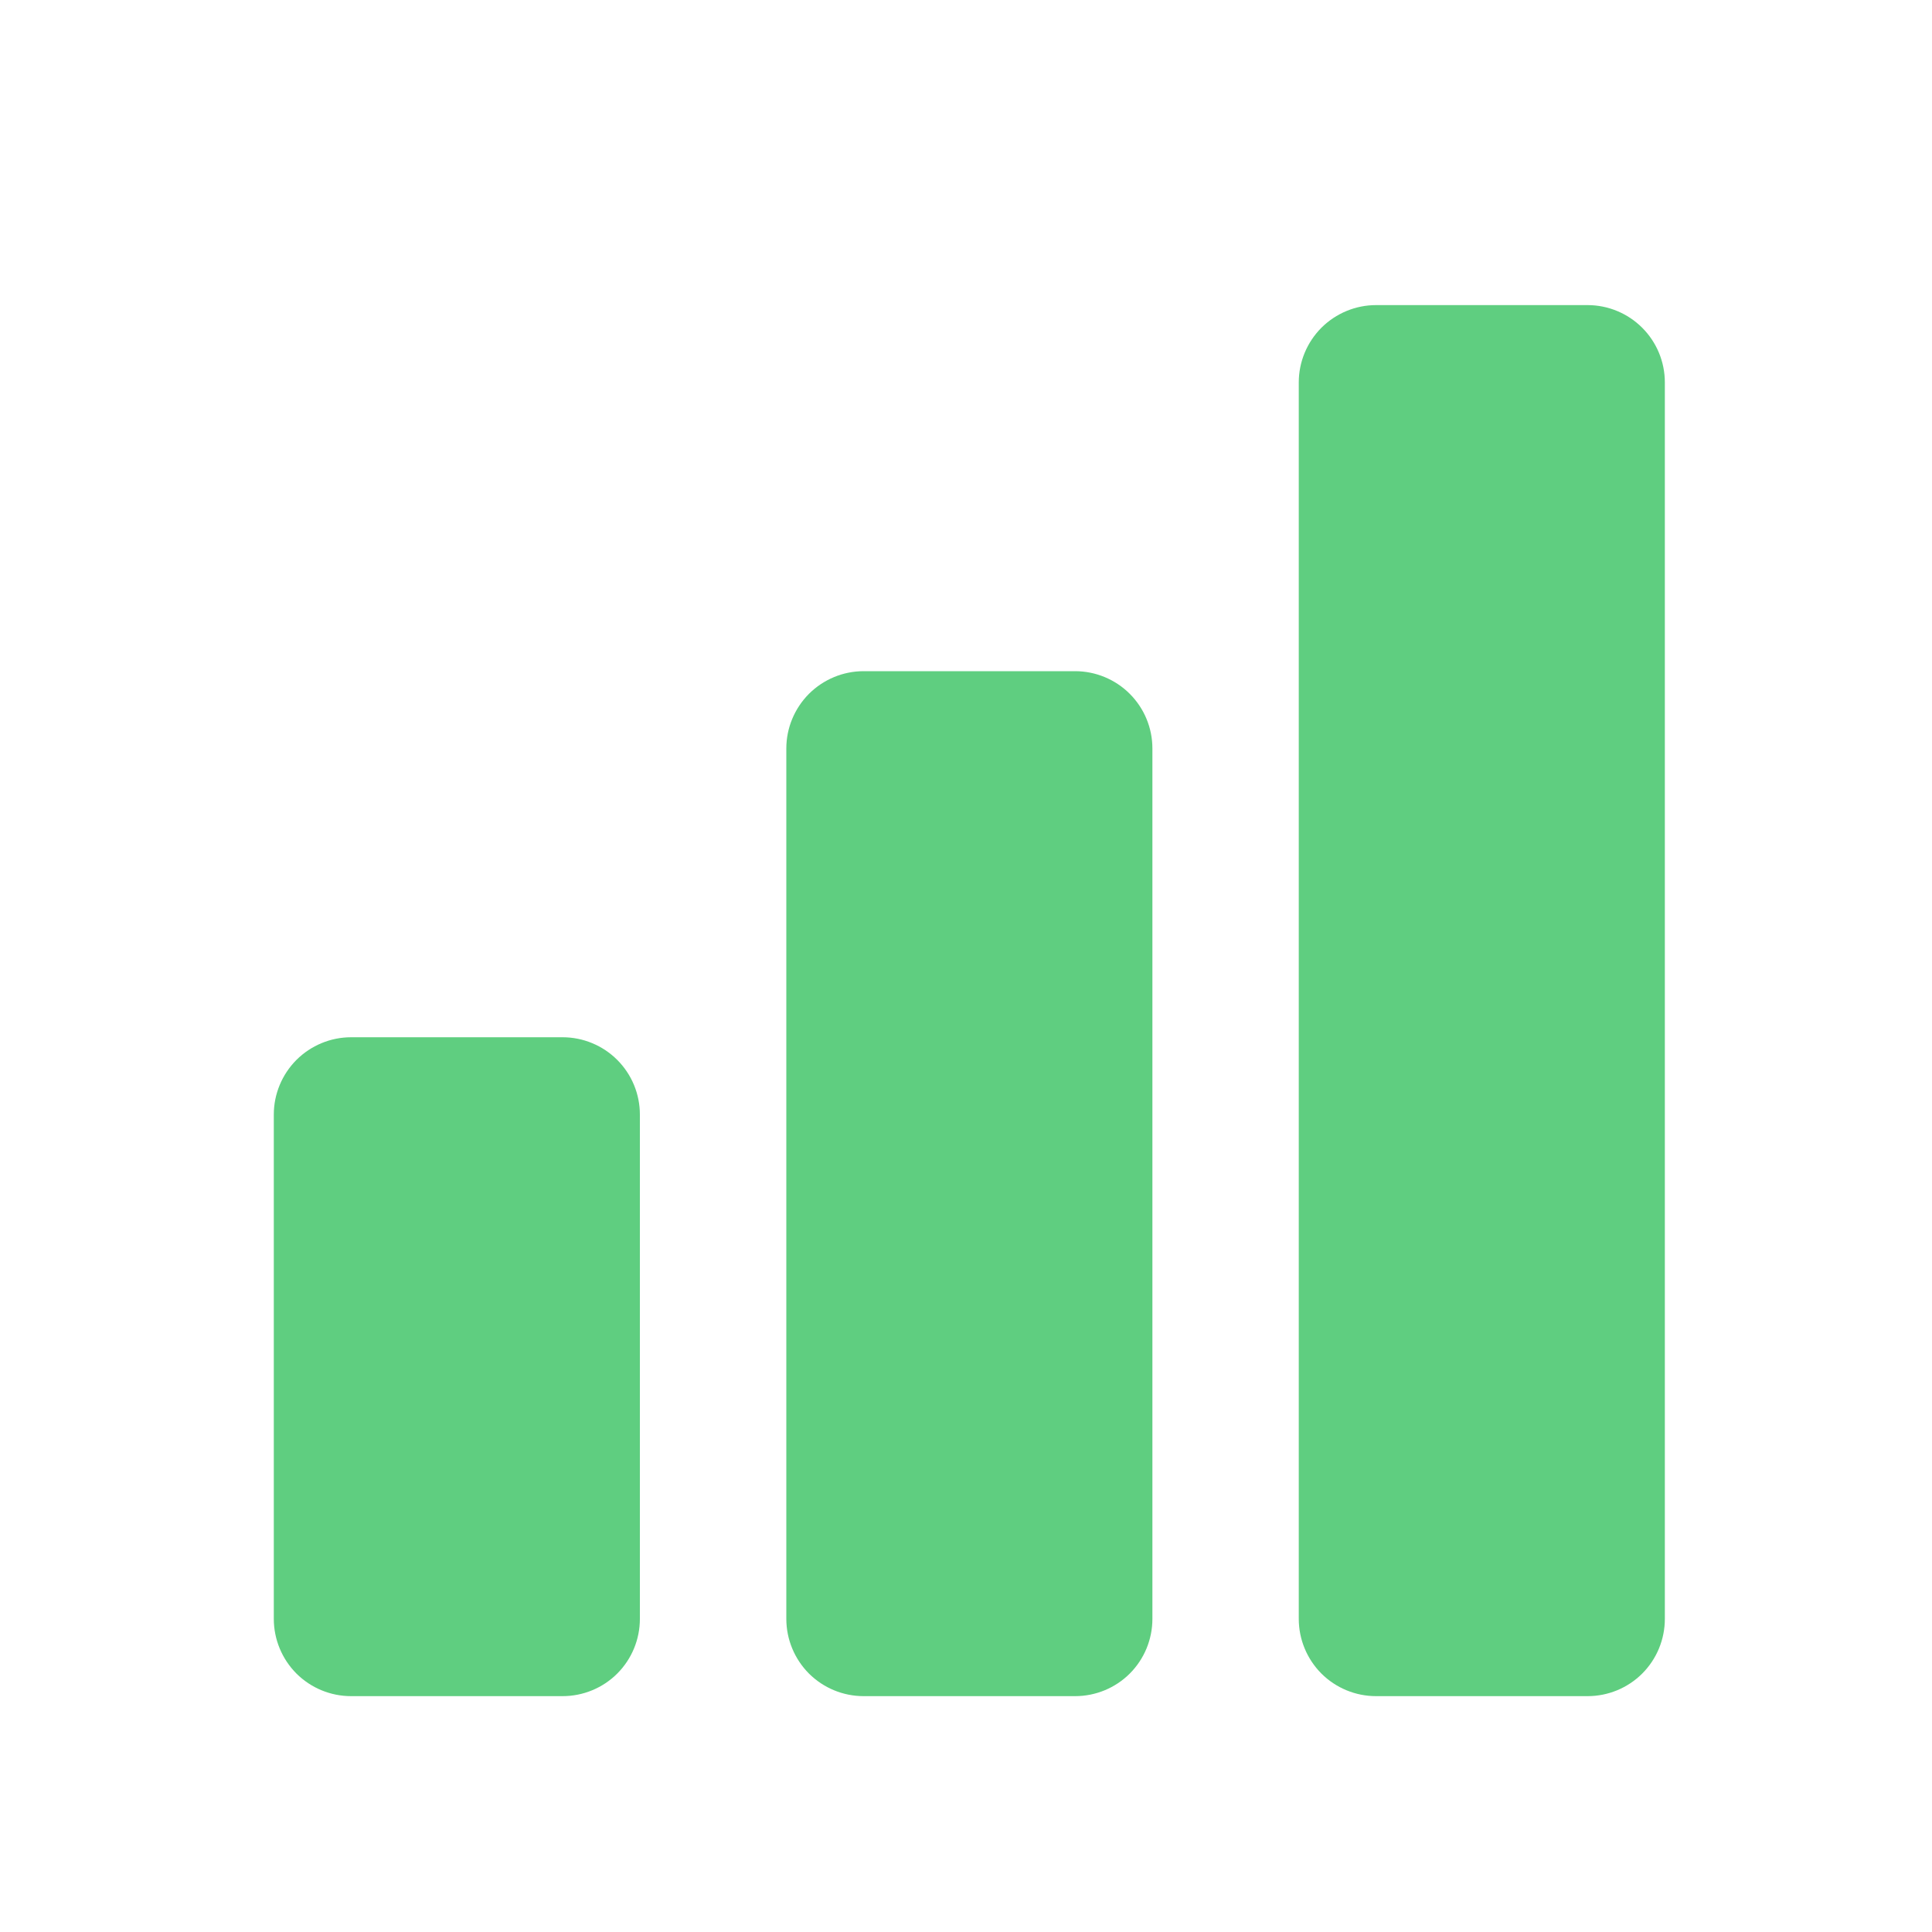 <svg width="25" height="25" viewBox="0 0 25 25" fill="none" xmlns="http://www.w3.org/2000/svg">
<path fill-rule="evenodd" clip-rule="evenodd" d="M7.28 21.948H4.543C4.278 21.948 4.024 21.843 3.836 21.656C3.649 21.468 3.543 21.214 3.543 20.948V14.422C3.543 14.157 3.649 13.903 3.836 13.715C4.024 13.528 4.278 13.422 4.543 13.422H7.28C7.545 13.422 7.8 13.528 7.987 13.715C8.175 13.903 8.28 14.157 8.28 14.422V20.948C8.28 21.214 8.175 21.468 7.987 21.656C7.8 21.843 7.545 21.948 7.28 21.948ZM13.912 21.948H11.175C10.91 21.948 10.656 21.843 10.468 21.656C10.281 21.468 10.175 21.214 10.175 20.948V9.685C10.175 9.42 10.281 9.166 10.468 8.978C10.656 8.791 10.91 8.685 11.175 8.685H13.912C14.177 8.685 14.432 8.791 14.619 8.978C14.807 9.166 14.912 9.42 14.912 9.685V20.948C14.912 21.214 14.807 21.468 14.619 21.656C14.432 21.843 14.177 21.948 13.912 21.948ZM20.543 21.948H17.806C17.541 21.948 17.287 21.843 17.099 21.656C16.912 21.468 16.806 21.214 16.806 20.948V4.948C16.806 4.683 16.912 4.429 17.099 4.241C17.287 4.054 17.541 3.948 17.806 3.948H20.543C20.808 3.948 21.063 4.054 21.25 4.241C21.438 4.429 21.543 4.683 21.543 4.948V20.948C21.543 21.214 21.438 21.468 21.25 21.656C21.063 21.843 20.808 21.948 20.543 21.948Z" fill="#5FCE80"/>
</svg>
